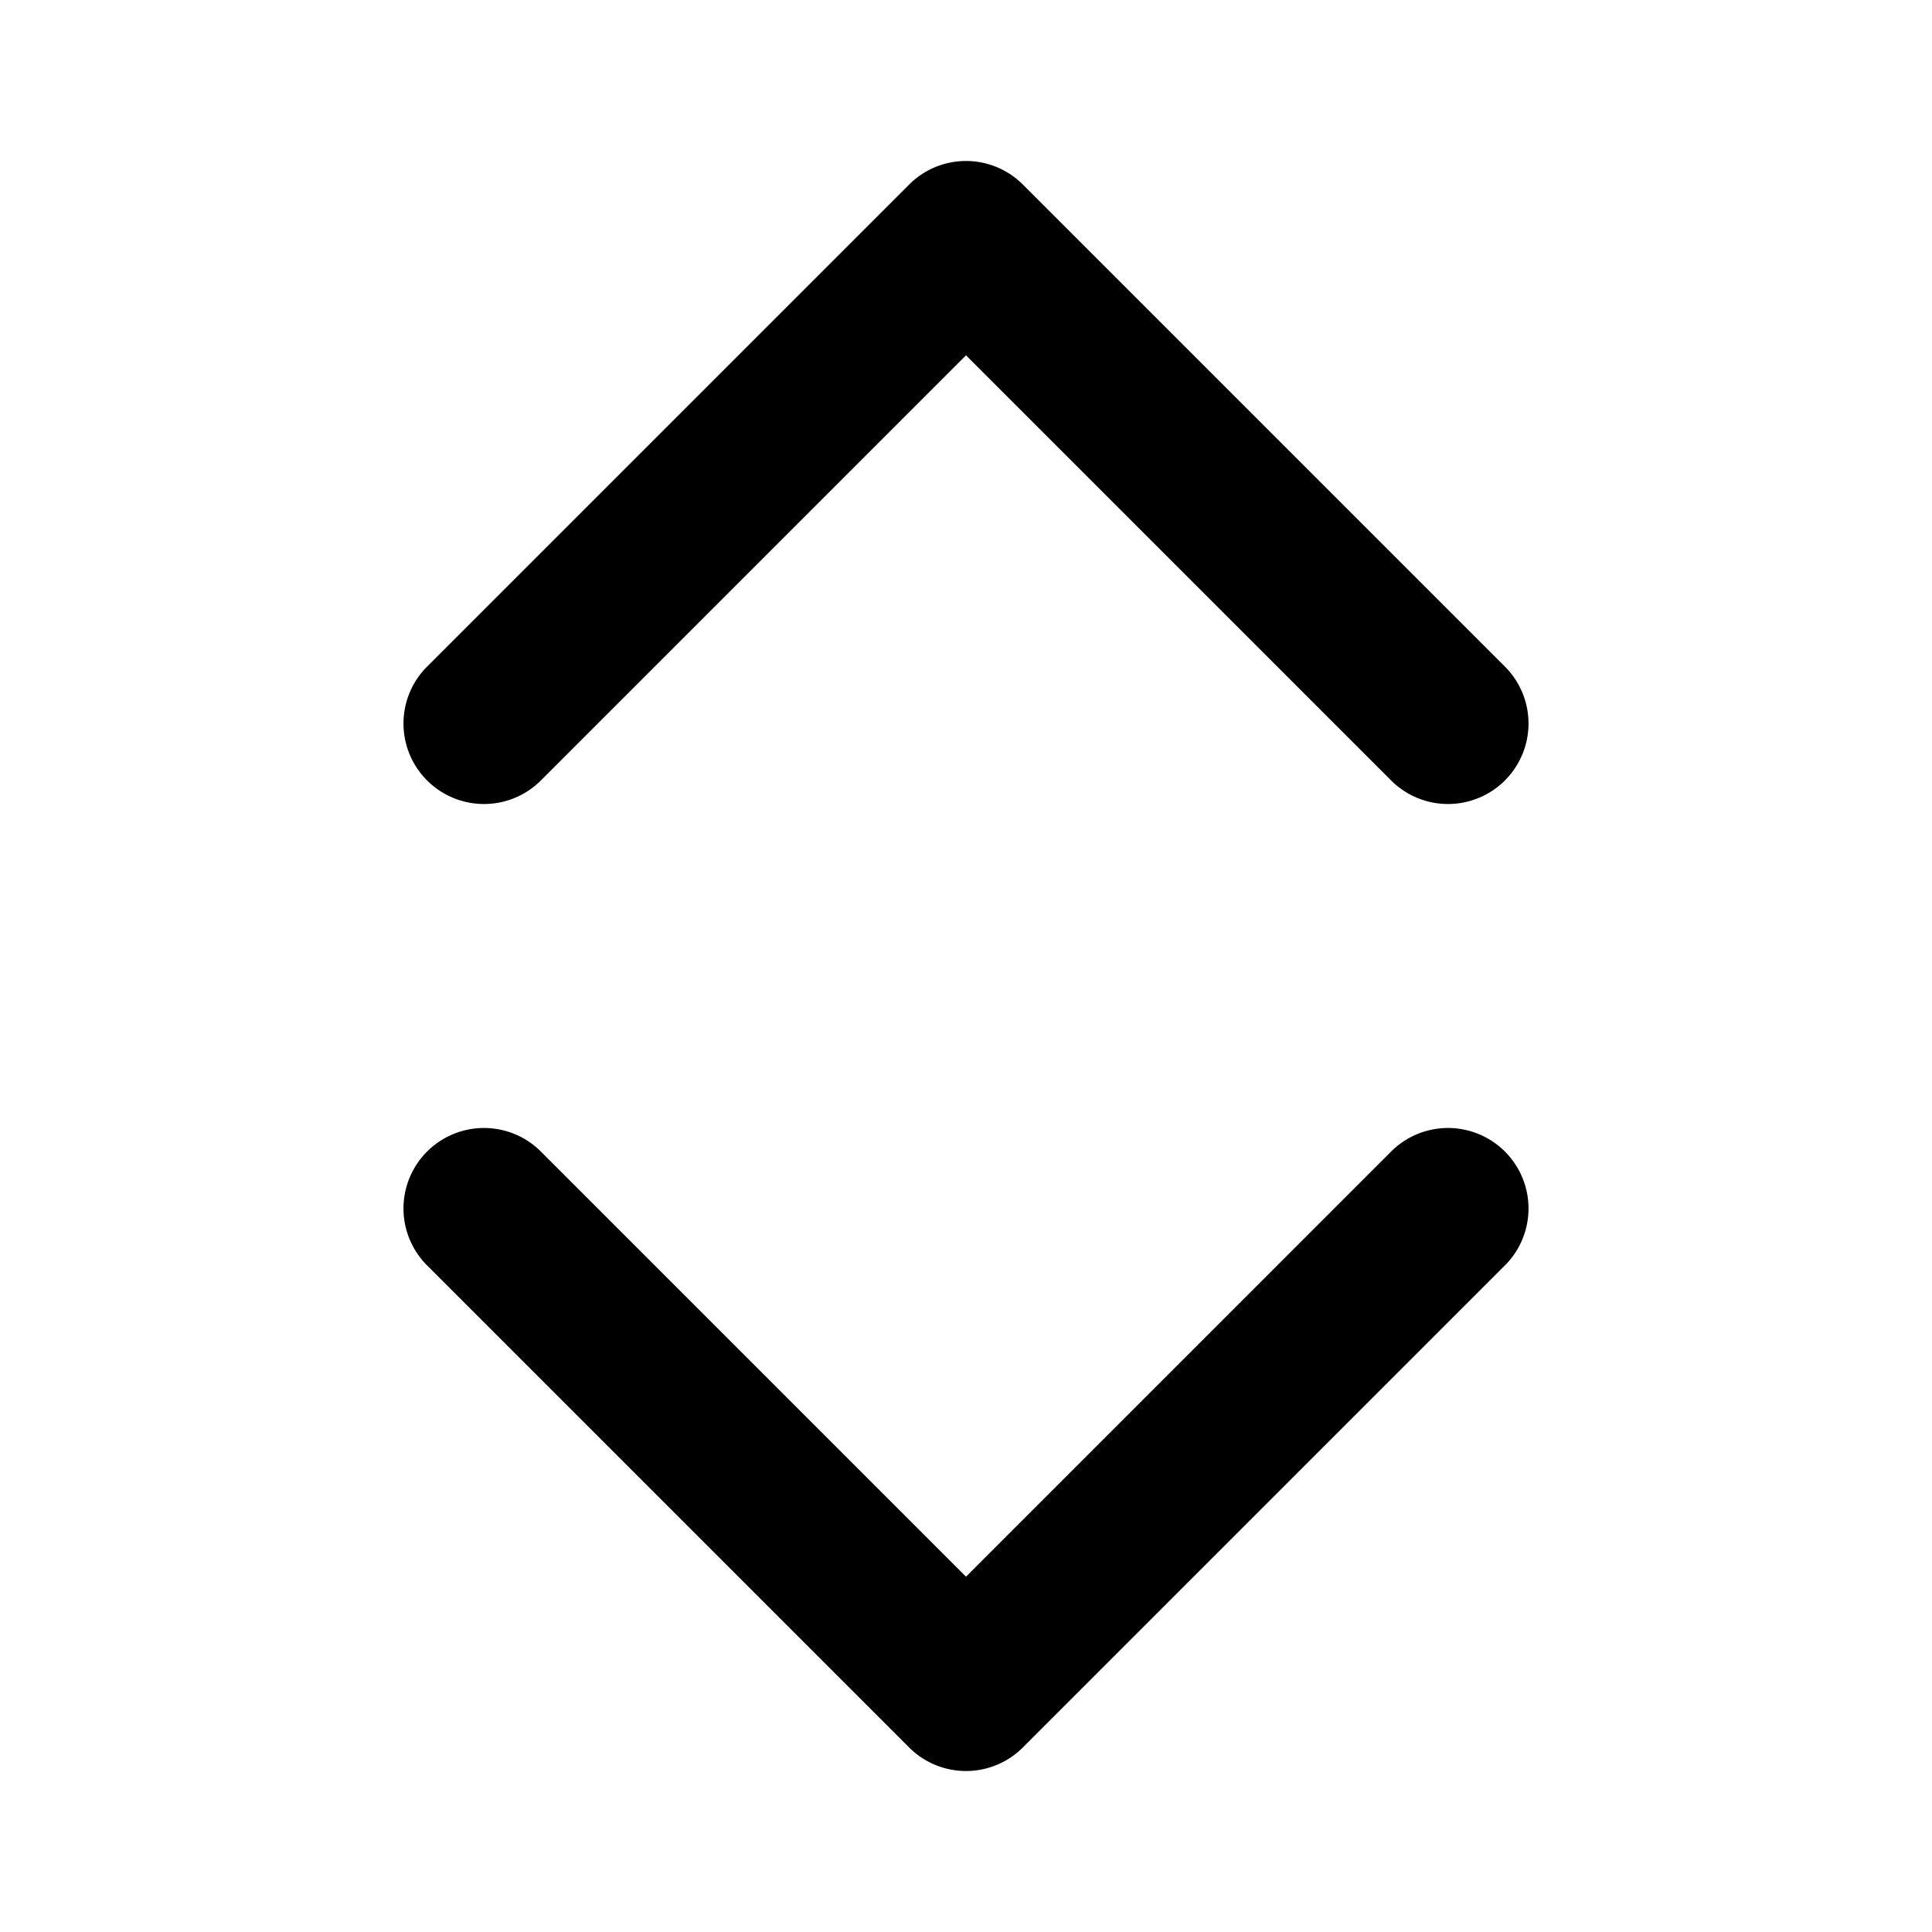 <svg xmlns="http://www.w3.org/2000/svg" width="24" height="24" fill-rule="evenodd" stroke-linejoin="round" stroke-miterlimit="2" clip-rule="evenodd"><path d="m12 19.586 5.293-5.293a1 1 0 0 1 1.414 1.414l-6 6a.999.999 0 0 1-1.414 0l-6-6a1 1 0 0 1 1.414-1.414zm0-15.172L6.707 9.707a1 1 0 0 1-1.414-1.414l6-6a.999.999 0 0 1 1.414 0l6 6a1 1 0 0 1-1.414 1.414z"/></svg>